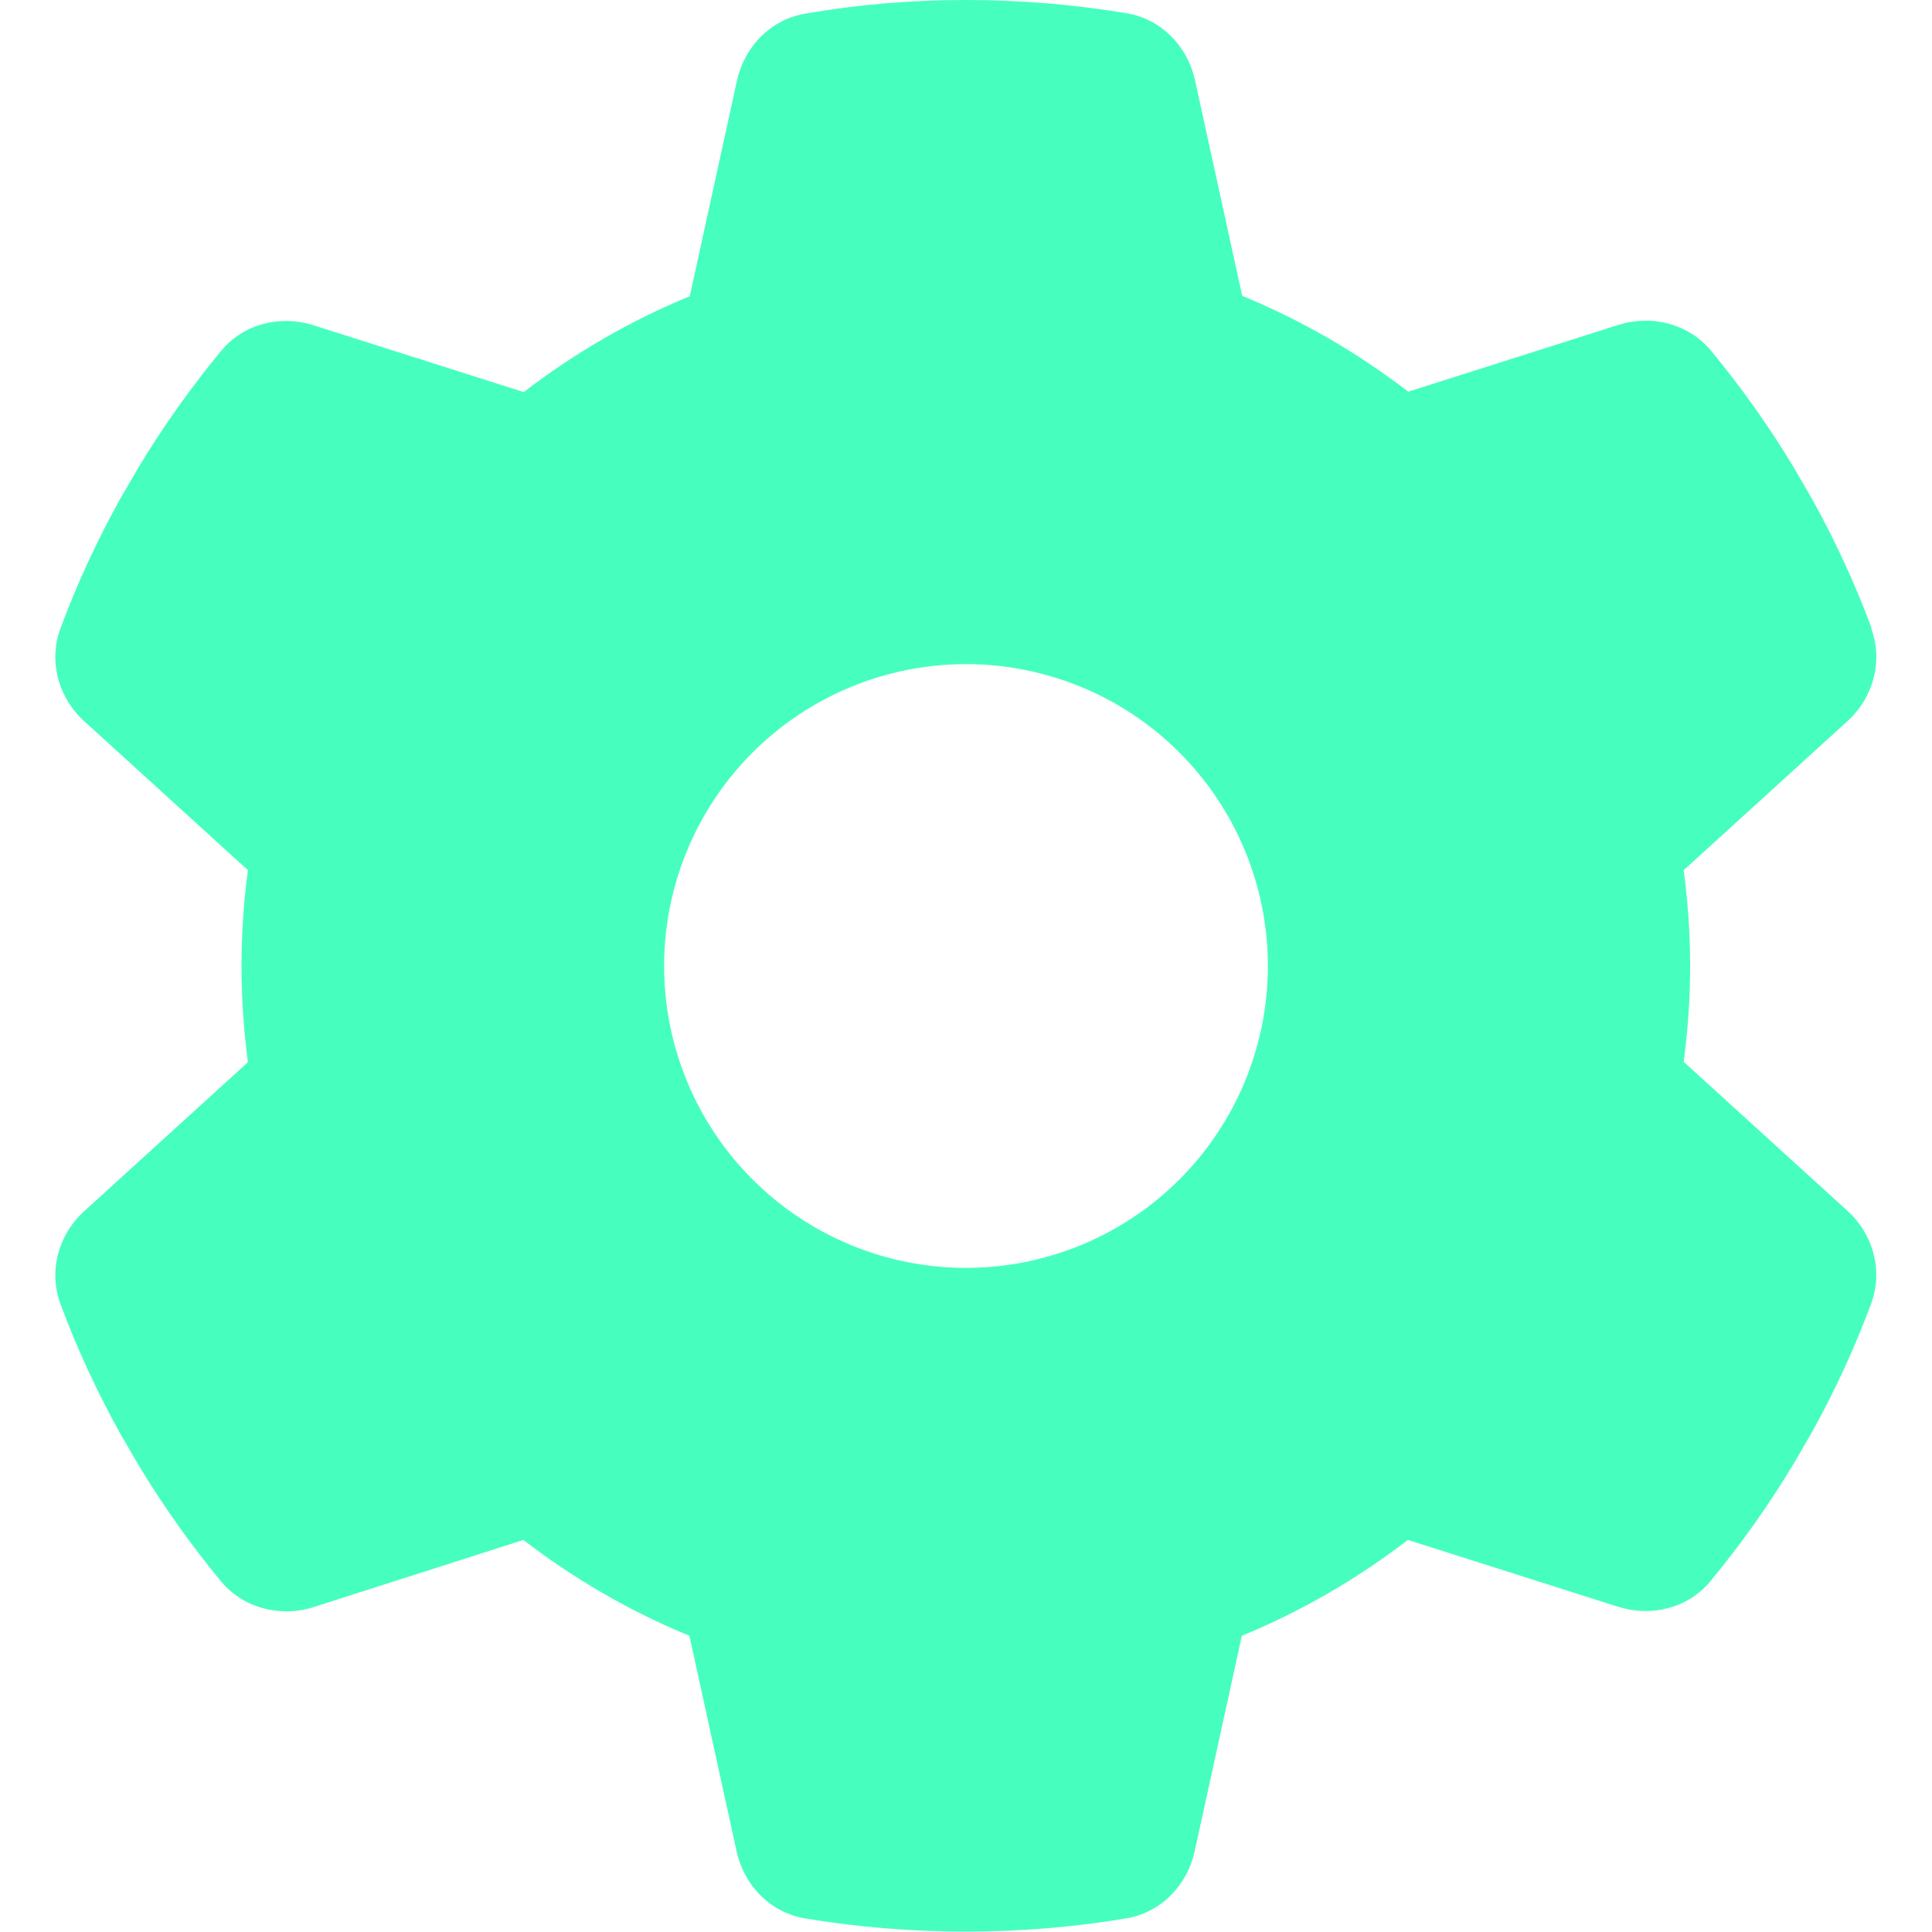 <svg width="512" height="512" viewBox="0 0 512 512" fill="none" xmlns="http://www.w3.org/2000/svg">
<path d="M495.9 166.6C499.1 175.3 496.4 185 489.5 191.2L446.2 230.6C447.3 238.9 447.9 247.4 447.9 256C447.9 264.6 447.3 273.1 446.2 281.4L489.5 320.8C496.4 327 499.1 336.7 495.9 345.4C491.5 357.3 486.2 368.7 480.1 379.7L475.4 387.8C468.8 398.8 461.4 409.2 453.3 419C447.4 426.2 437.6 428.6 428.8 425.8L373.1 408.1C359.7 418.4 344.9 427 329.1 433.5L316.6 490.6C314.6 499.7 307.6 506.9 298.4 508.4C284.6 510.7 270.4 511.9 255.9 511.9C241.4 511.9 227.2 510.7 213.4 508.4C204.2 506.9 197.2 499.7 195.2 490.6L182.7 433.5C166.9 427 152.1 418.4 138.7 408.1L83.1 425.9C74.3 428.7 64.5 426.2 58.6 419.1C50.5 409.3 43.1 398.9 36.5 387.9L31.8 379.8C25.7 368.8 20.4 357.4 16 345.5C12.8 336.8 15.5 327.1 22.4 320.9L65.7 281.5C64.6 273.1 64 264.6 64 256C64 247.4 64.6 238.9 65.7 230.6L22.4 191.2C15.5 185 12.8 175.3 16 166.6C20.4 154.7 25.7 143.3 31.8 132.3L36.5 124.2C43.1 113.2 50.5 102.8 58.6 93C64.5 85.8 74.3 83.4 83.1 86.2L138.8 103.9C152.2 93.6 167 85 182.8 78.5L195.3 21.4C197.3 12.3 204.3 5.1 213.5 3.6C227.3 1.2 241.5 0 256 0C270.5 0 284.7 1.2 298.5 3.5C307.7 5 314.7 12.2 316.7 21.3L329.2 78.4C345 84.9 359.8 93.5 373.2 103.8L428.9 86.1C437.7 83.3 447.5 85.8 453.4 92.9C461.5 102.7 468.9 113.1 475.5 124.1L480.2 132.2C486.3 143.2 491.6 154.6 496 166.5L495.9 166.6ZM256 336C277.217 336 297.566 327.571 312.569 312.569C327.572 297.566 336 277.217 336 256C336 234.783 327.572 214.434 312.569 199.431C297.566 184.429 277.217 176 256 176C234.783 176 214.434 184.429 199.432 199.431C184.429 214.434 176 234.783 176 256C176 277.217 184.429 297.566 199.432 312.569C214.434 327.571 234.783 336 256 336Z" fill="#46FFBE"/>
</svg>
